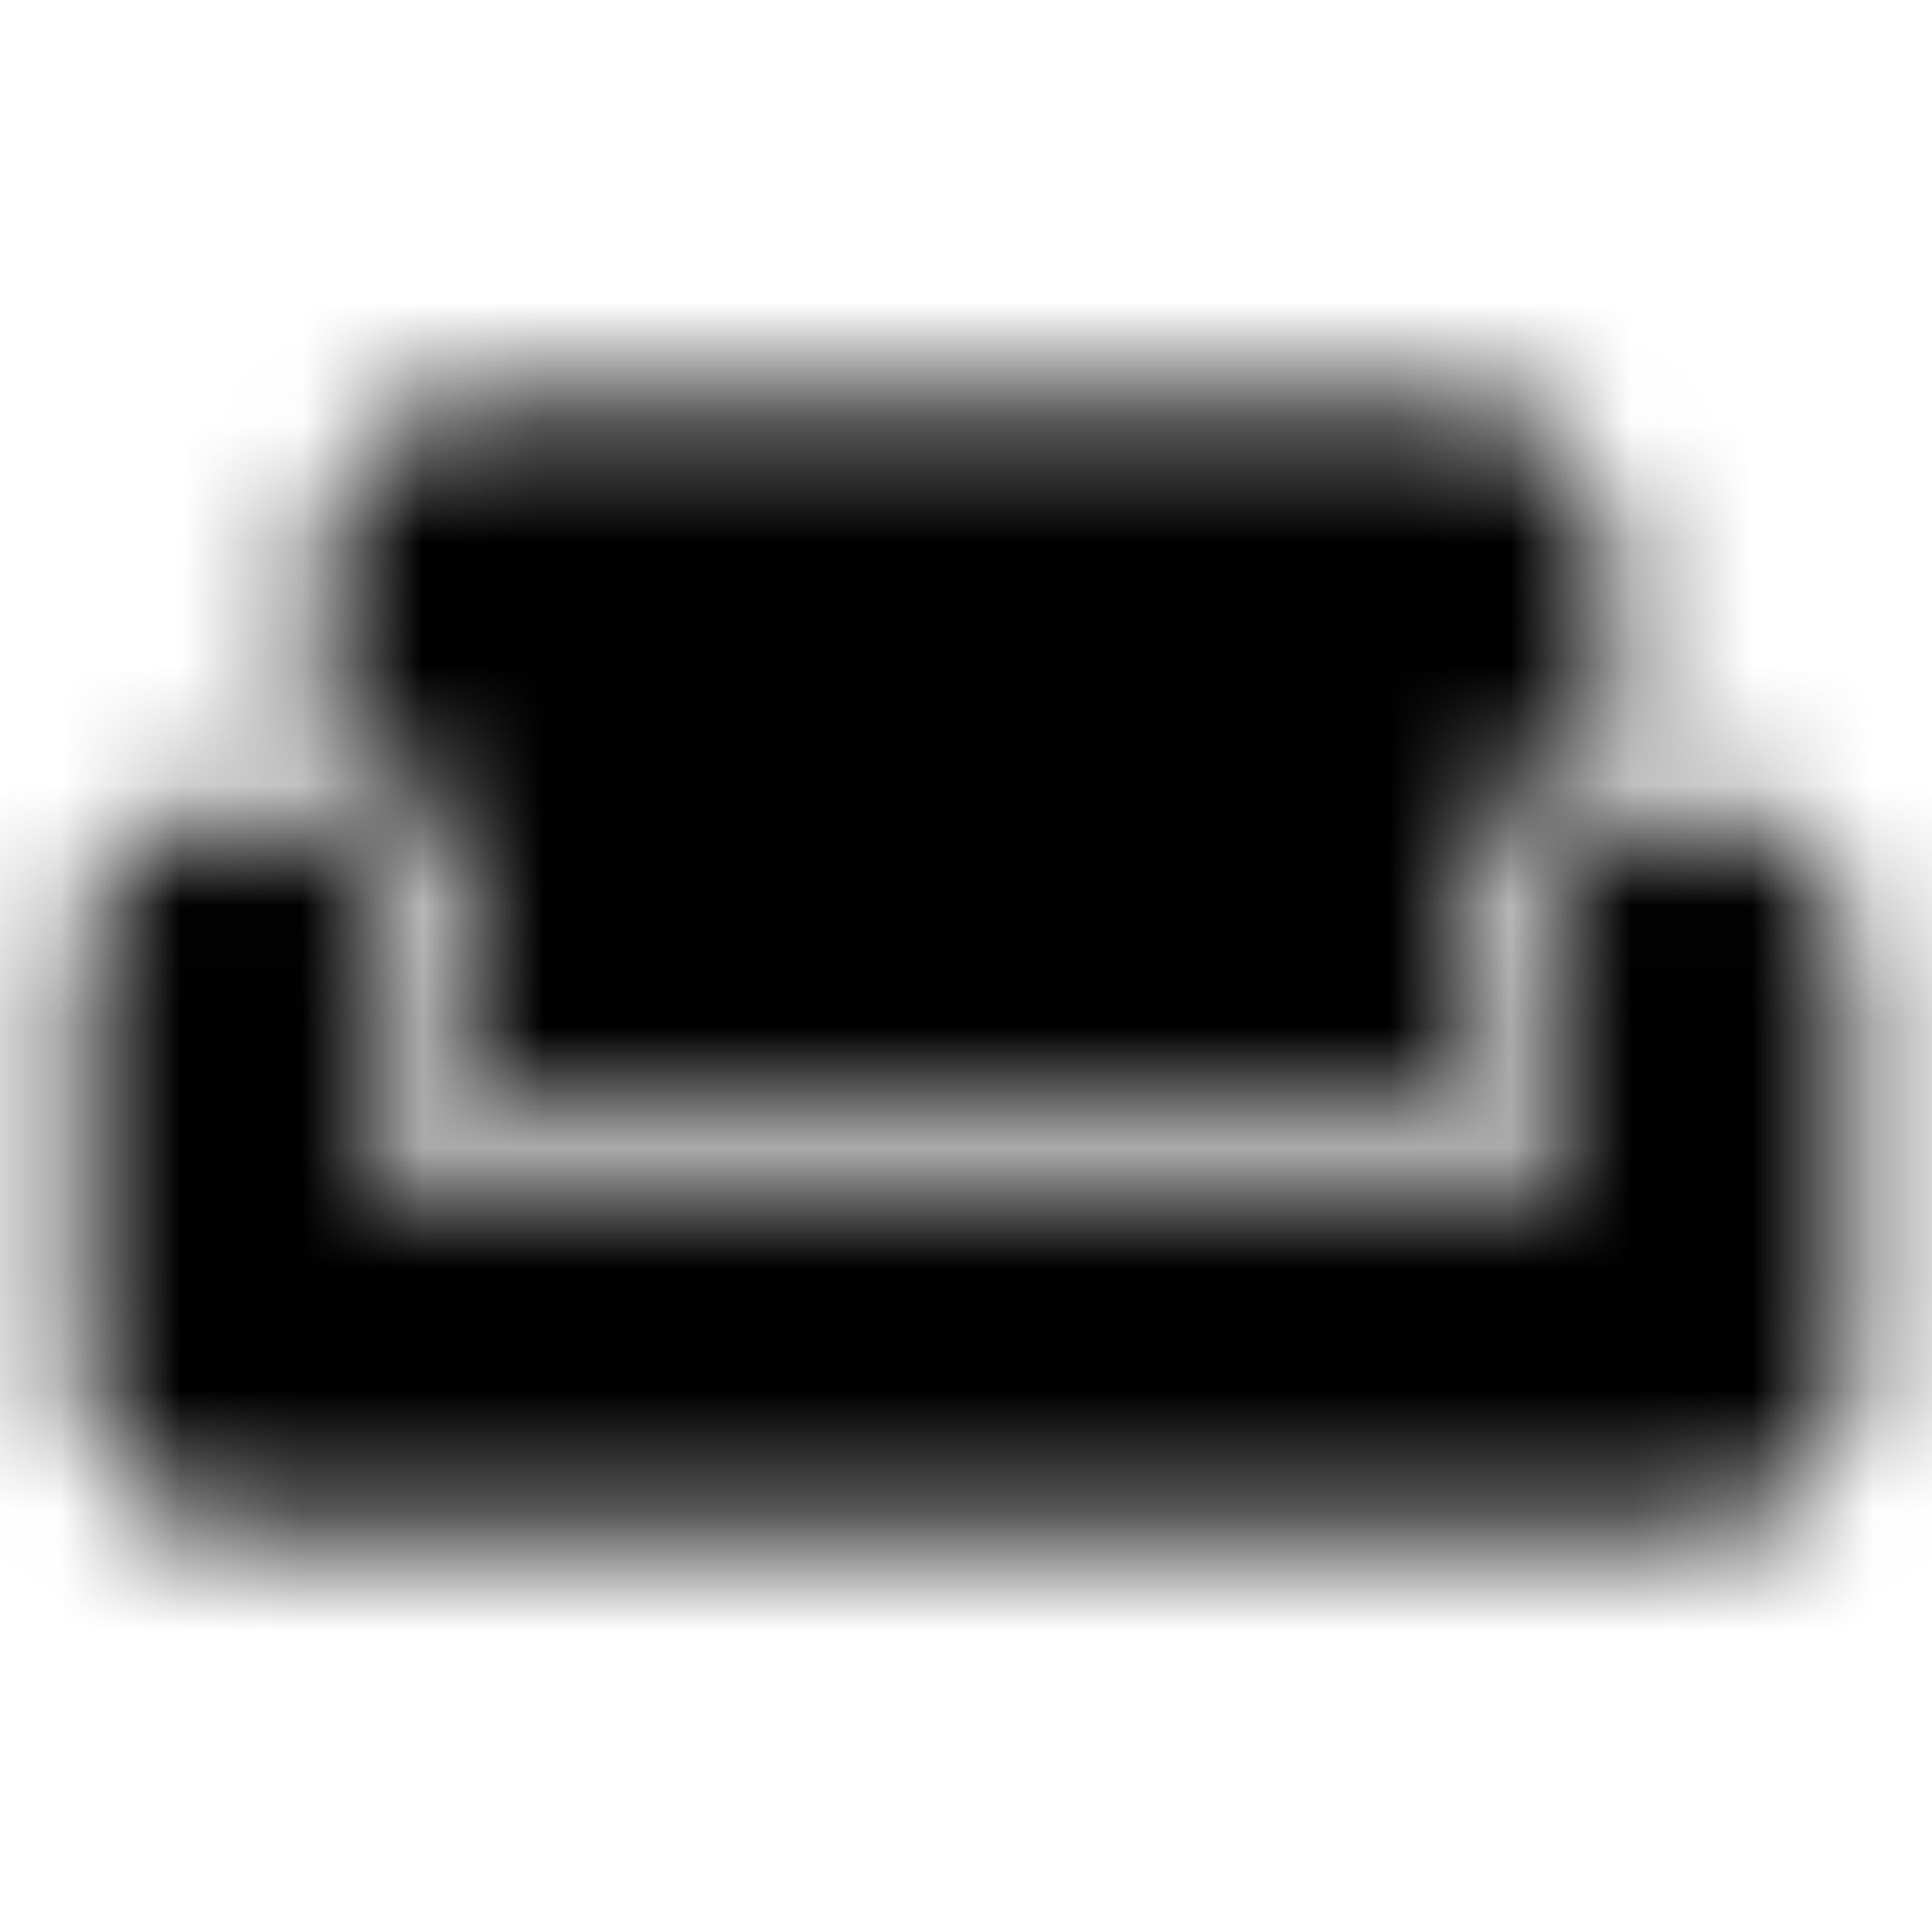 <svg xmlns="http://www.w3.org/2000/svg" xmlns:xlink="http://www.w3.org/1999/xlink" width="16" height="16" viewBox="0 0 16 16">
  <defs>
    <path id="weekend-a" d="M14,6.667 C13.267,6.667 12.667,7.267 12.667,8 L12.667,10 L3.333,10 L3.333,8 C3.333,7.267 2.733,6.667 2,6.667 C1.267,6.667 0.667,7.267 0.667,8 L0.667,11.333 C0.667,12.067 1.267,12.667 2,12.667 L14,12.667 C14.733,12.667 15.333,12.067 15.333,11.333 L15.333,8 C15.333,7.267 14.733,6.667 14,6.667 Z M12,3.333 L4,3.333 C3.267,3.333 2.667,3.933 2.667,4.667 L2.667,6.1 C3.44,6.373 4,7.107 4,7.98 L4,9.333 L12,9.333 L12,7.98 C12,7.113 12.56,6.38 13.333,6.1 L13.333,4.667 C13.333,3.933 12.733,3.333 12,3.333 Z"/>
  </defs>
  <g fill="none" fill-rule="evenodd">
    <mask id="weekend-b" fill="#fff">
      <use xlink:href="#weekend-a"/>
    </mask>
    <g fill="CurrentColor" mask="url(#weekend-b)">
      <rect width="16" height="16"/>
    </g>
  </g>
</svg>
